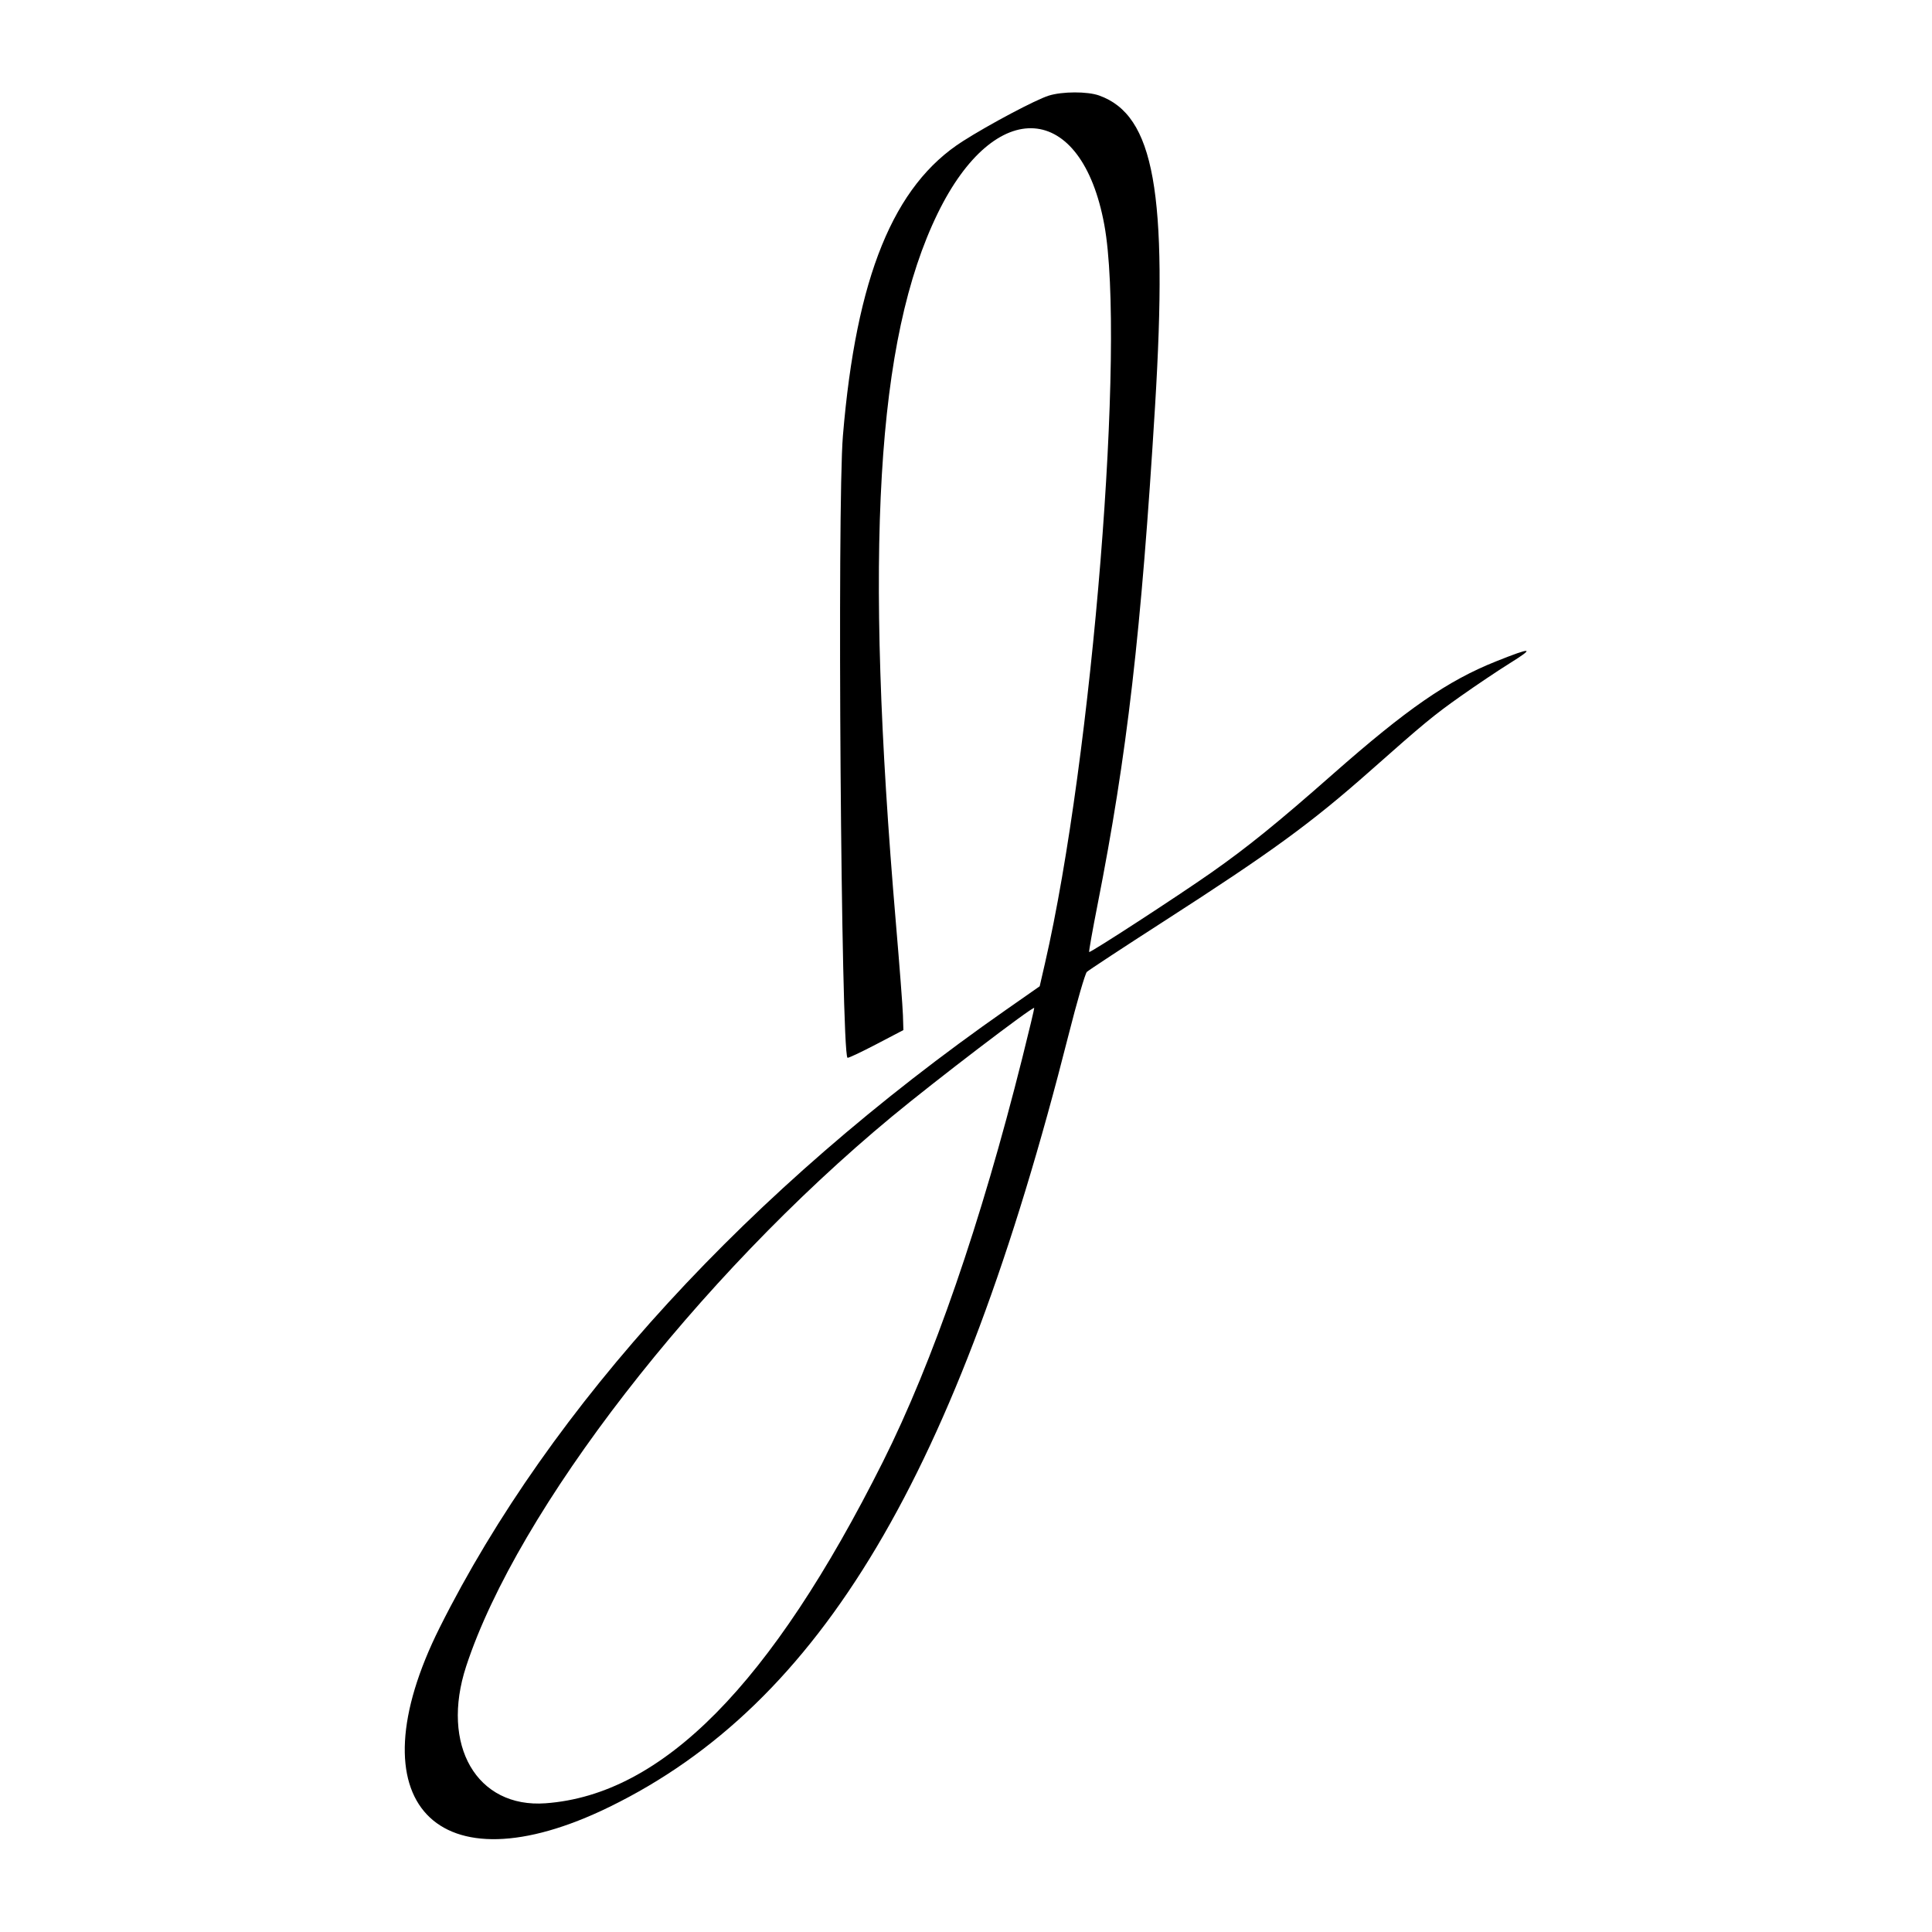 <svg id="svg" xmlns="http://www.w3.org/2000/svg" xmlns:xlink="http://www.w3.org/1999/xlink" width="400" height="400" viewBox="0, 0, 400,400"><g id="svgg"><path id="path0" d="M217.124 19.803 C 214.423 20.648,204.840 25.730,199.344 29.231 C 184.973 38.388,177.263 57.325,174.517 90.212 C 173.302 104.759,174.128 217.510,175.460 219.000 C 175.567 219.119,178.215 217.878,181.346 216.241 L 187.037 213.266 186.945 210.204 C 186.895 208.520,186.241 199.969,185.493 191.200 C 178.879 113.688,181.433 70.244,194.137 44.180 C 206.072 19.692,223.935 20.924,228.640 46.561 C 233.093 70.822,226.180 156.756,216.336 199.510 L 215.257 204.200 208.290 209.068 C 155.085 246.244,114.039 291.013,91.049 336.941 C 72.915 373.169,90.352 391.606,126.190 374.097 C 169.997 352.695,198.181 305.302,221.228 214.286 C 222.960 207.447,224.666 201.570,225.019 201.227 C 225.372 200.883,232.566 196.157,241.005 190.724 C 263.341 176.346,271.495 170.396,283.828 159.477 C 294.848 149.720,296.849 148.069,302.461 144.109 C 305.705 141.820,310.198 138.805,312.444 137.409 C 317.904 134.017,317.296 133.912,309.720 136.938 C 299.720 140.931,291.304 146.749,275.926 160.300 C 264.544 170.330,258.250 175.428,250.794 180.658 C 243.829 185.543,225.716 197.321,225.500 197.105 C 225.412 197.016,226.177 192.691,227.201 187.493 C 233.371 156.182,236.276 131.033,239.140 84.127 C 241.845 39.825,238.971 23.852,227.561 19.773 C 225.135 18.906,219.944 18.921,217.124 19.803 M211.649 219.064 C 203.098 253.186,193.162 281.967,182.795 302.646 C 159.649 348.810,137.159 371.581,112.963 373.349 C 98.703 374.391,91.146 361.350,96.520 344.974 C 107.138 312.622,144.379 264.539,184.656 231.179 C 193.534 223.825,213.757 208.386,214.126 208.680 C 214.183 208.726,213.069 213.399,211.649 219.064 " stroke="none" fill="#000000" fill-rule="evenodd"></path></g></svg>
